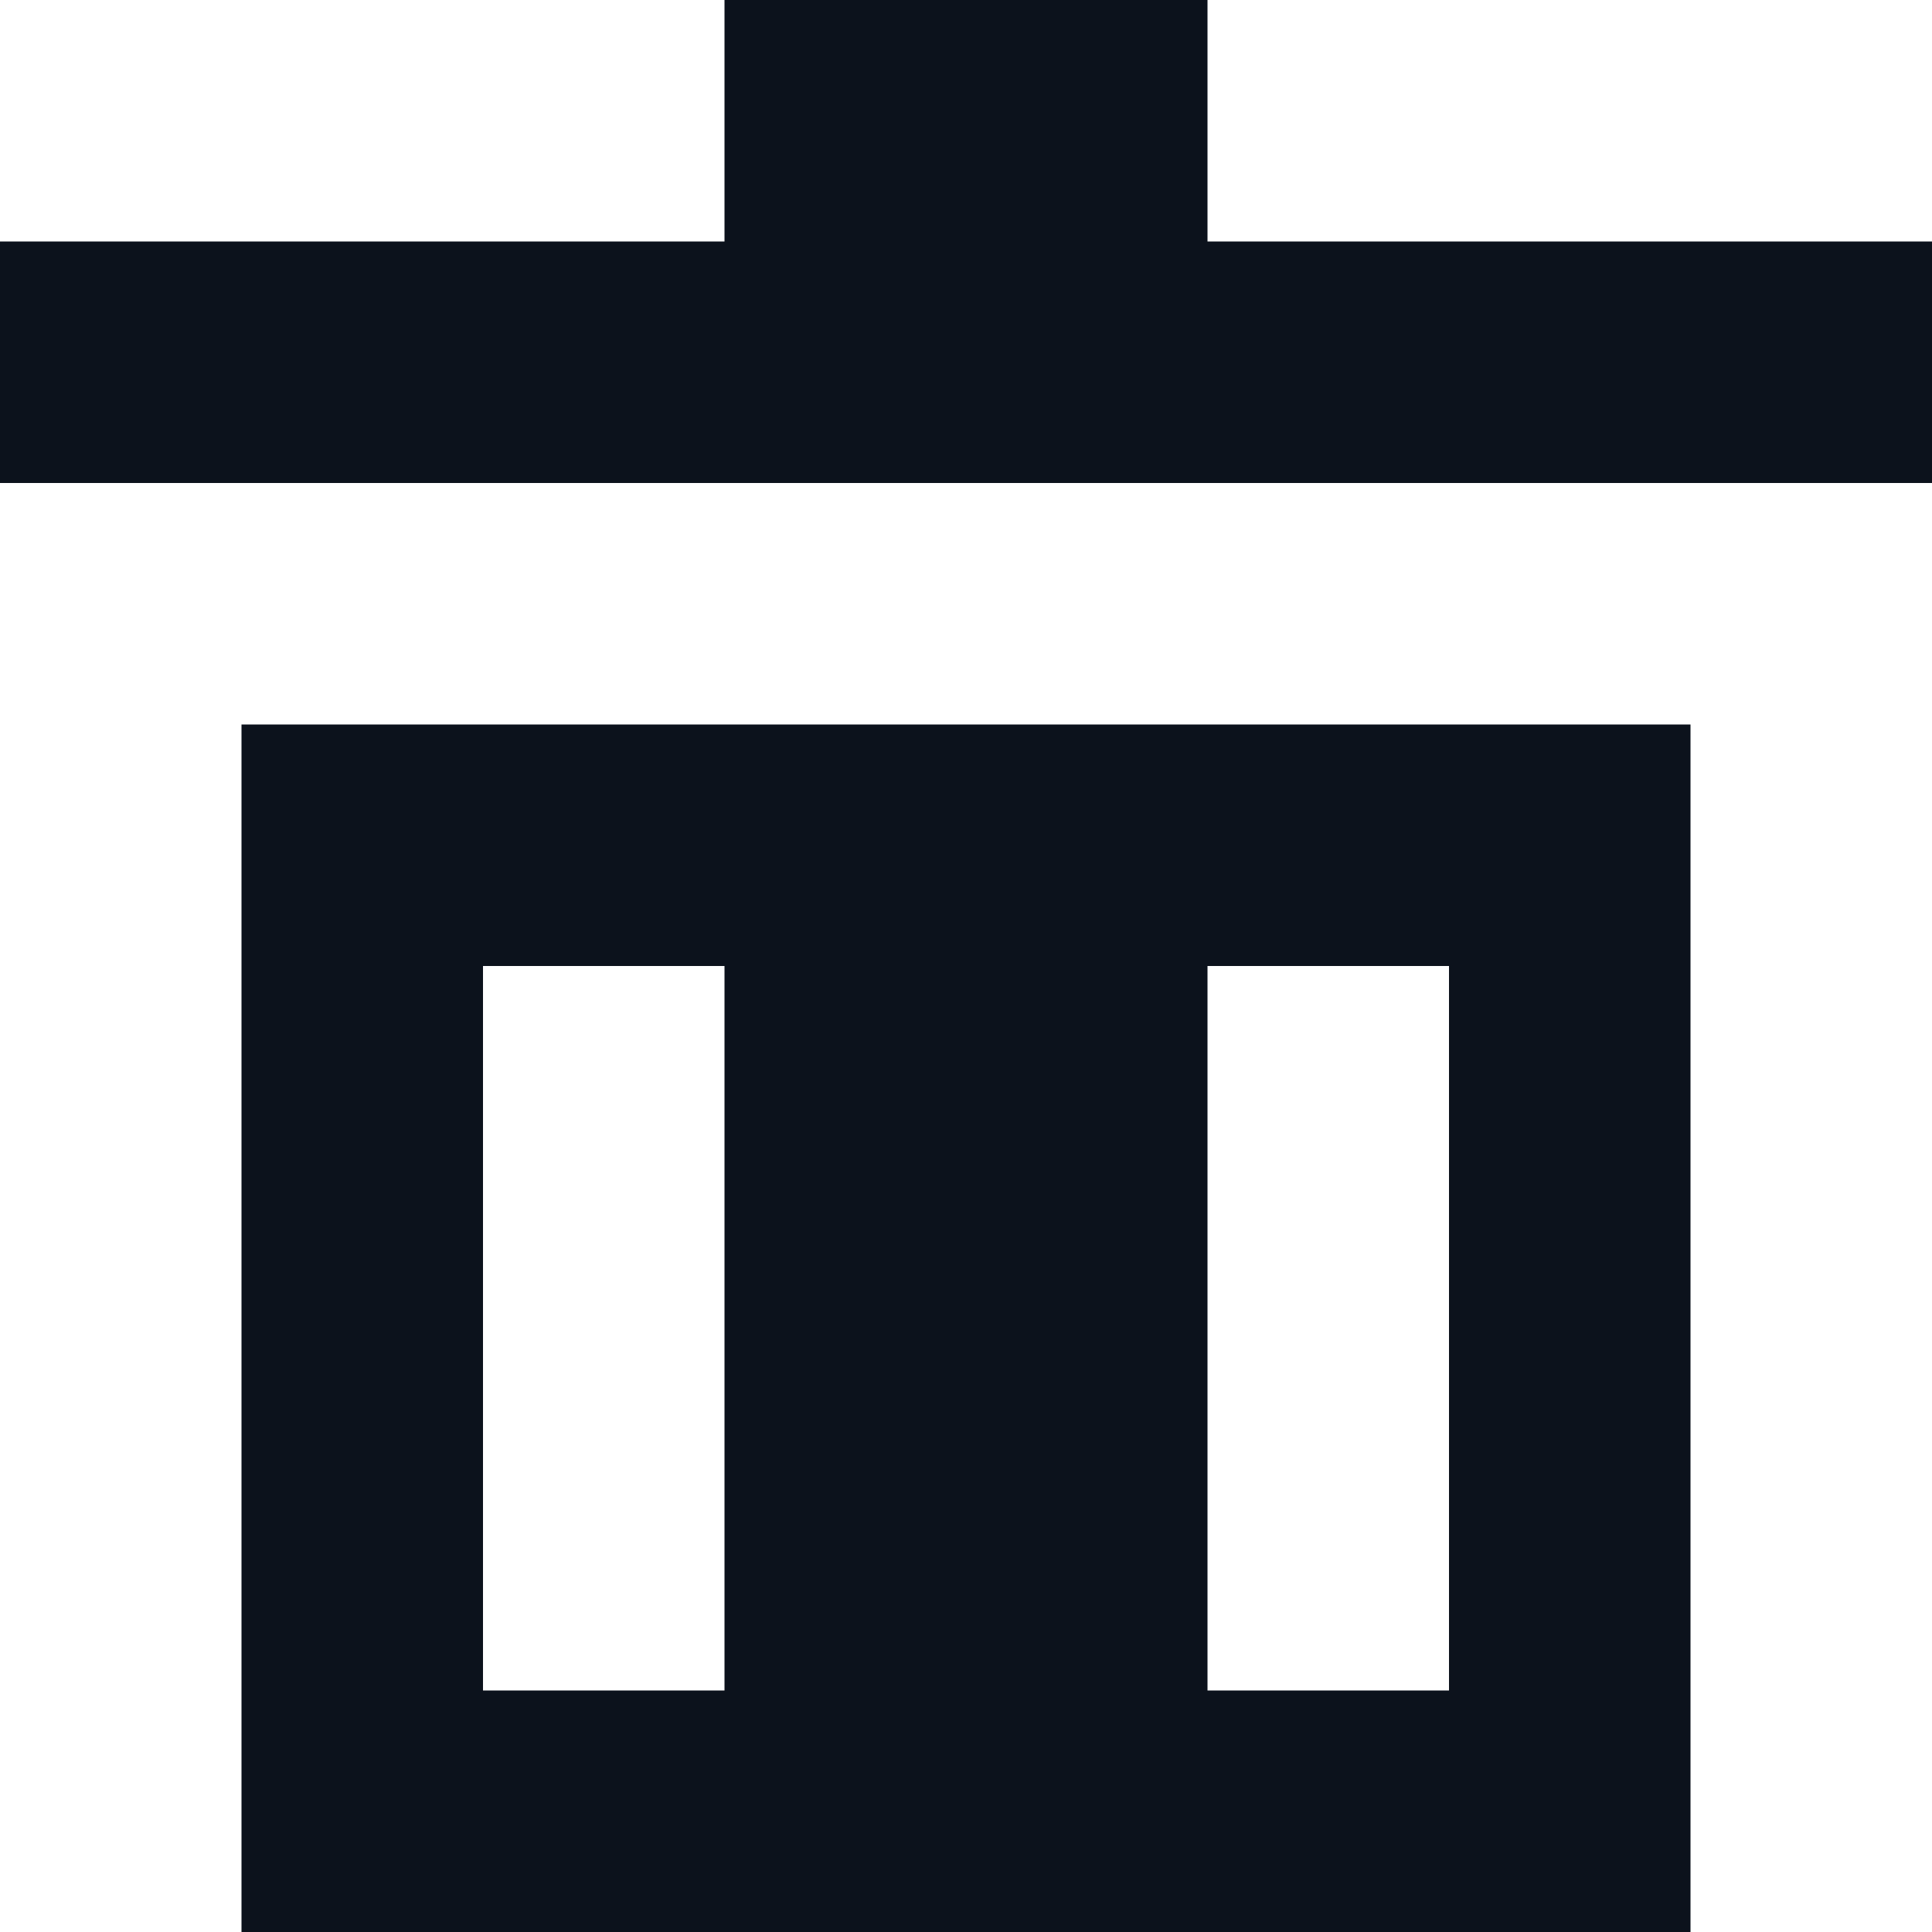 <svg width="8" height="8" viewBox="0 0 8 8" fill="none" xmlns="http://www.w3.org/2000/svg">
<path fill-rule="evenodd" clip-rule="evenodd" d="M1 3H7V8H1V3ZM6 4L6 7H5L5 4H6ZM3 7L3 4H2L2 7H3Z" fill="#0C121C"/>
<rect y="1" width="8" height="1" fill="#0C121C"/>
<rect x="3" width="2" height="2" fill="#0C121C"/>
</svg>
